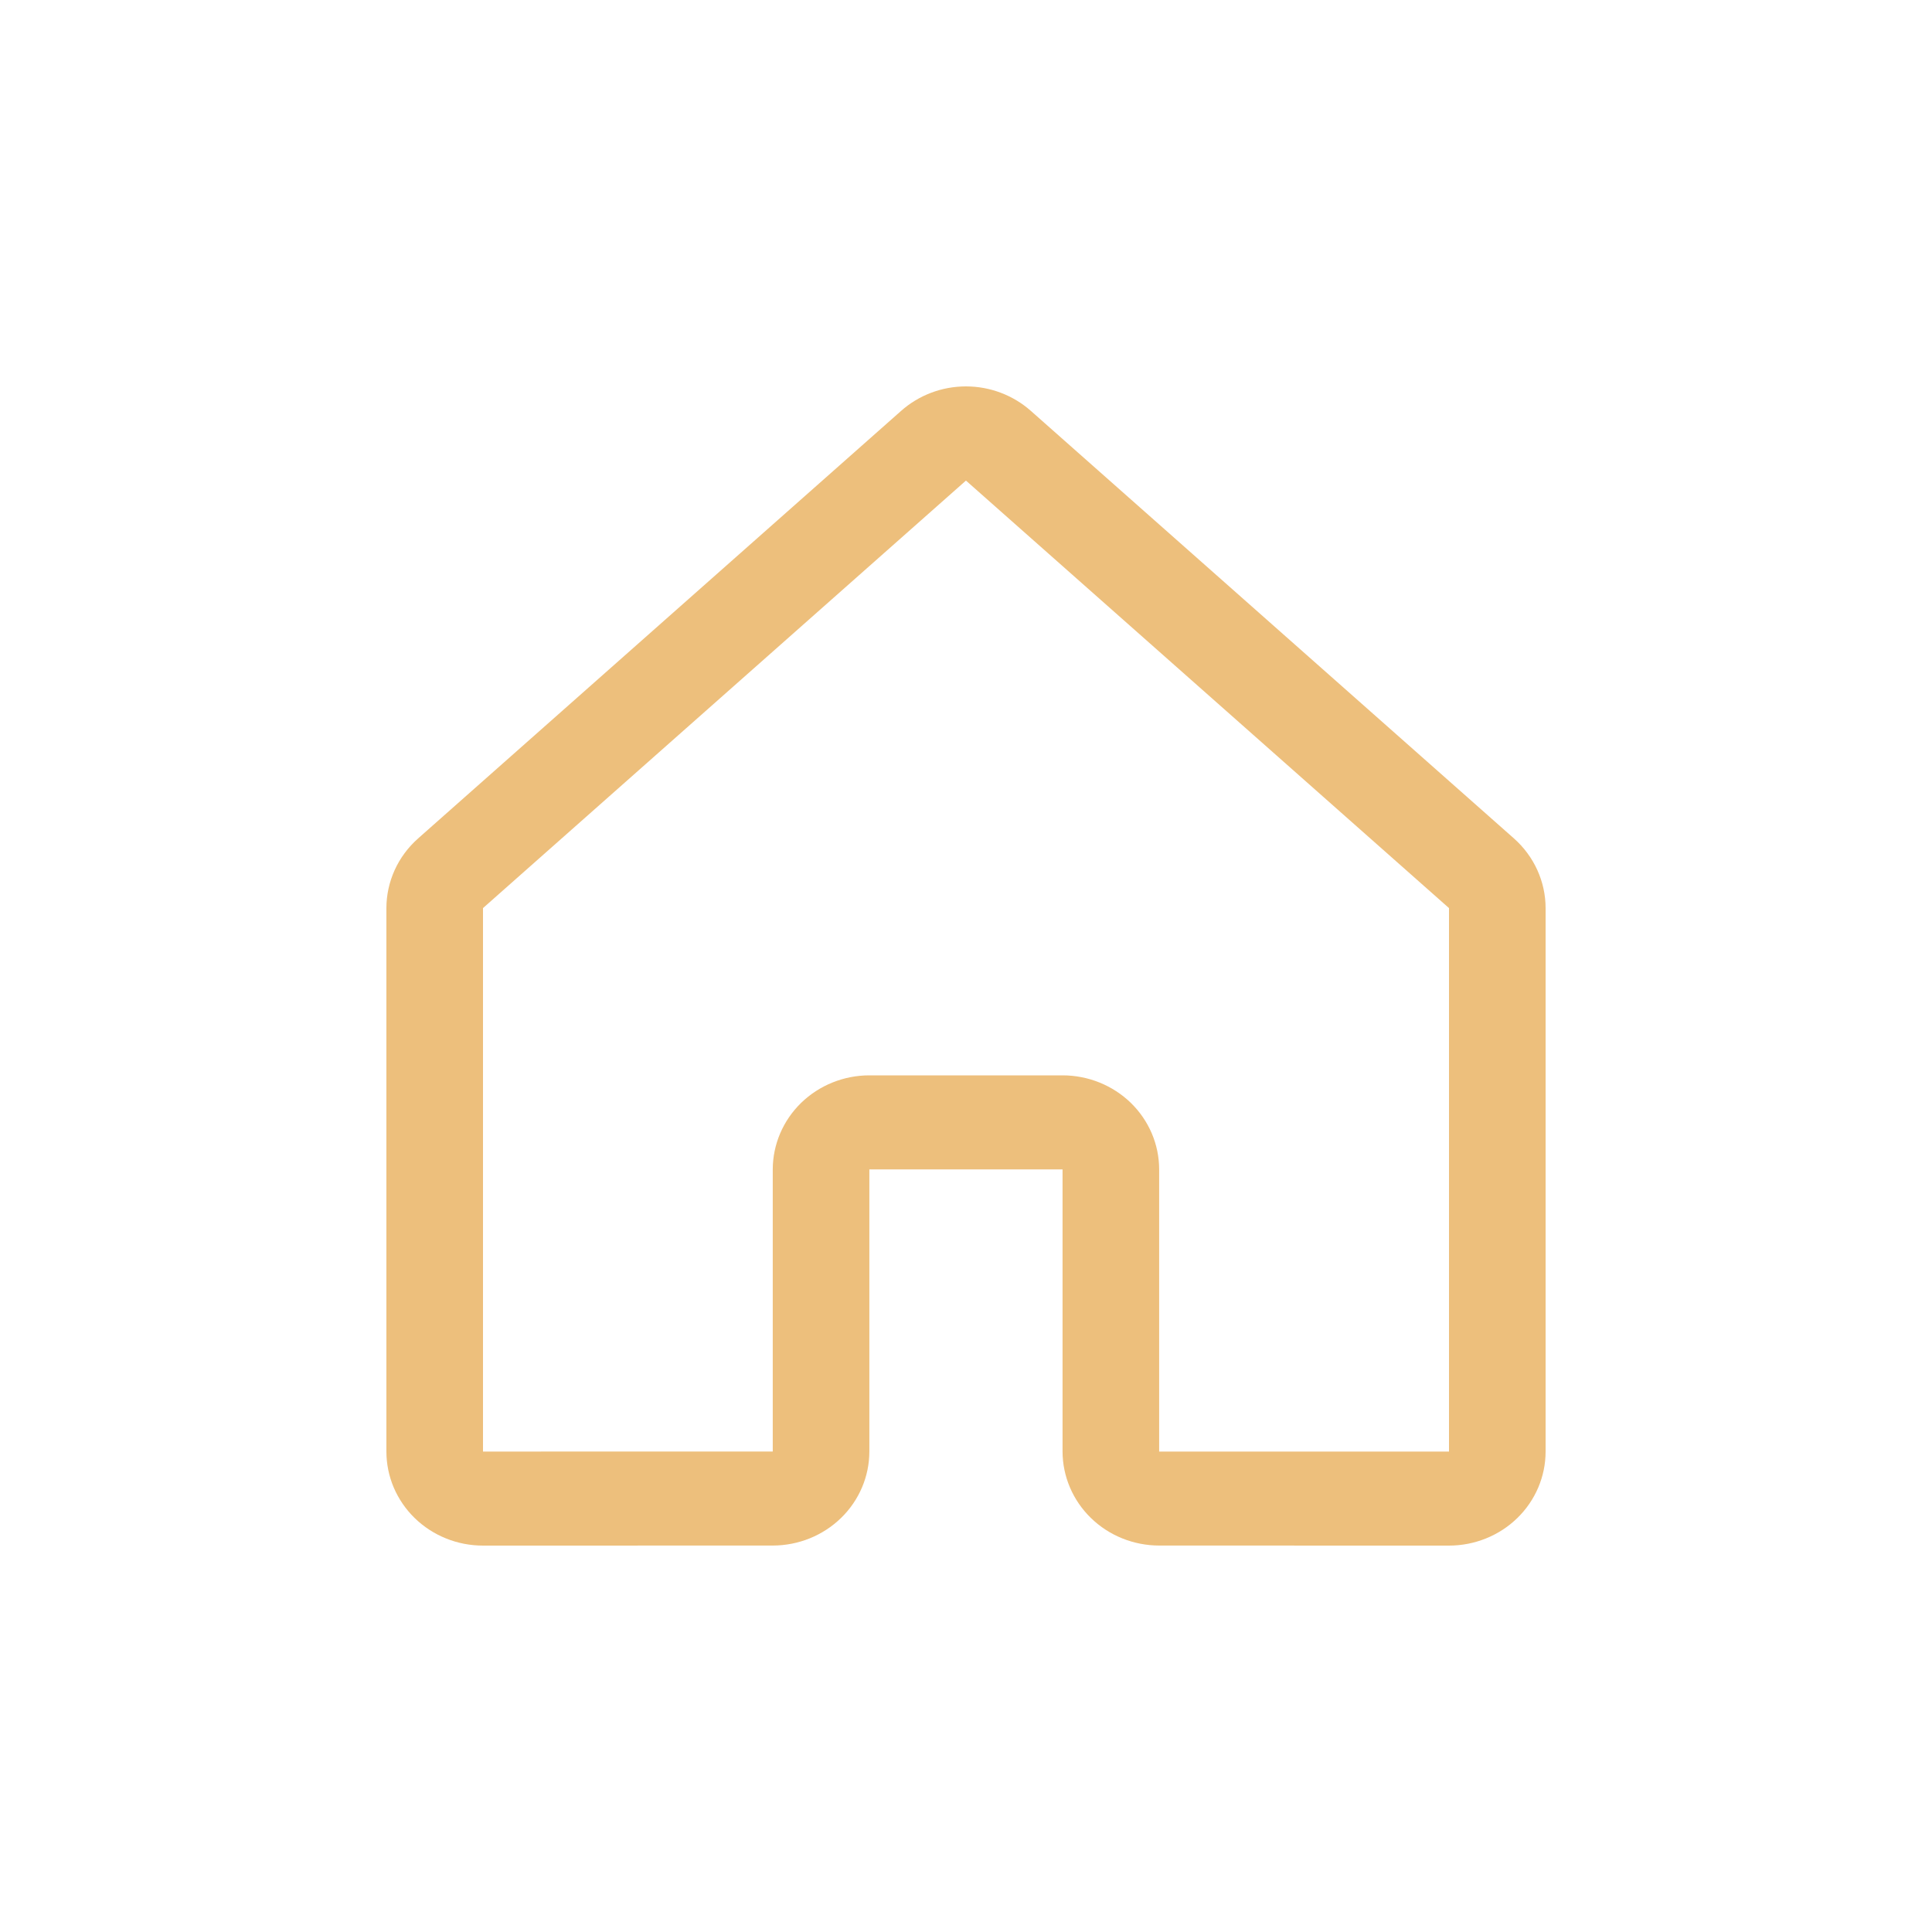 <svg width="40" height="40" viewBox="0 0 40 40" fill="none" xmlns="http://www.w3.org/2000/svg">
<path d="M30 32H30L23.999 31.999C23.469 31.998 22.96 31.793 22.586 31.428C22.211 31.063 22 30.568 21.999 30.052V24.211H17.999V30.052C17.999 30.568 17.788 31.063 17.413 31.428C17.038 31.793 16.53 31.998 15.999 31.999L10 32C9.738 32 9.477 31.95 9.235 31.852C8.992 31.754 8.772 31.611 8.586 31.43C8.4 31.249 8.253 31.034 8.152 30.798C8.052 30.562 8 30.309 8 30.053V18.801C8 18.53 8.059 18.262 8.171 18.014C8.284 17.765 8.449 17.543 8.655 17.36L18.654 8.509C19.021 8.182 19.501 8 19.999 8C20.497 8 20.977 8.182 21.345 8.509L31.346 17.36C31.552 17.543 31.716 17.766 31.829 18.014C31.941 18.262 32 18.53 32 18.801V30.053C32 30.569 31.789 31.065 31.414 31.43C31.039 31.795 30.53 32 30 32V32ZM17.999 22.264H21.999C22.529 22.264 23.038 22.47 23.413 22.834C23.788 23.2 23.999 23.695 23.999 24.211V30.053L30 30.053V18.801L19.999 9.95L10 18.801V30.053L15.999 30.052V24.211C16 23.695 16.211 23.2 16.586 22.834C16.961 22.47 17.469 22.264 17.999 22.264V22.264Z" fill="#EDBF7C"/>
</svg>
